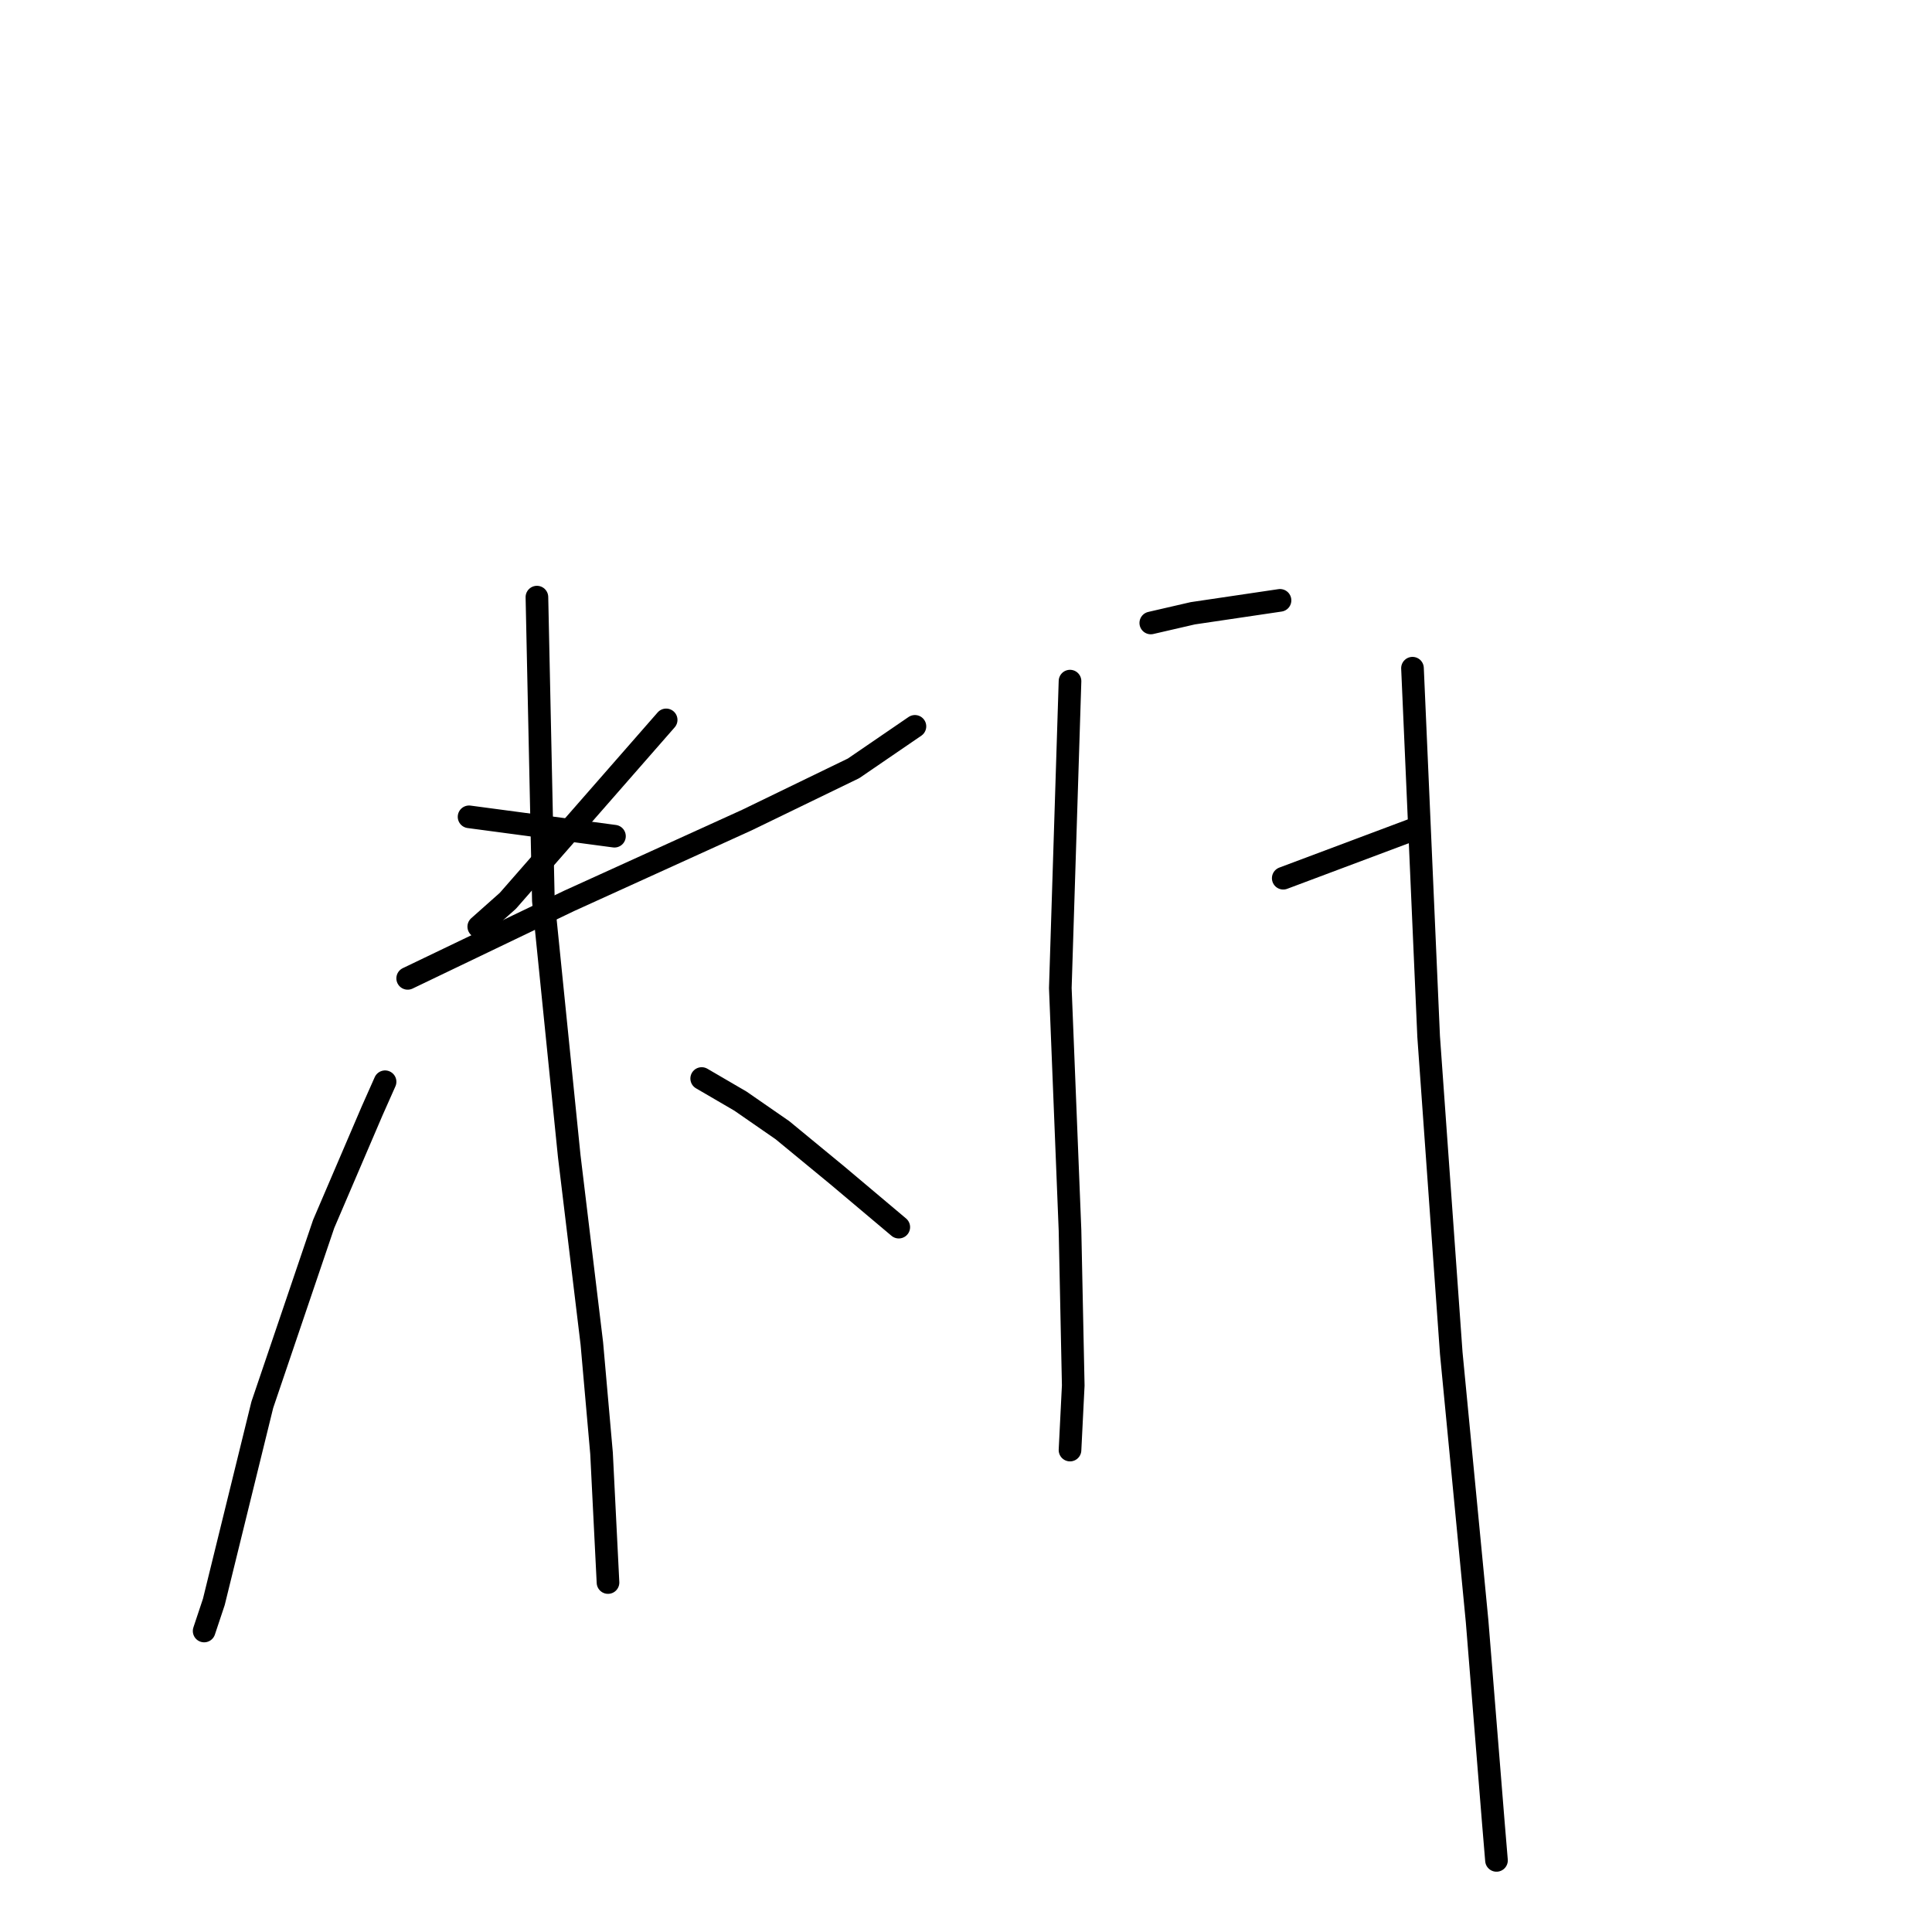 <?xml version="1.0" standalone="no"?>
    <svg width="256" height="256" xmlns="http://www.w3.org/2000/svg" version="1.1">
    <polyline stroke="black" stroke-width="3" stroke-linecap="round" fill="transparent" stroke-linejoin="round" points="62.154 108.233 81.419 110.801 81.419 110.801 " />
        <polyline stroke="black" stroke-width="3" stroke-linecap="round" fill="transparent" stroke-linejoin="round" points="88.269 95.39 67.292 119.364 63.439 122.788 63.439 122.788 " />
        <polyline stroke="black" stroke-width="3" stroke-linecap="round" fill="transparent" stroke-linejoin="round" points="54.02 129.638 75.426 119.364 98.972 108.661 113.099 101.811 121.233 96.246 121.233 96.246 " />
        <polyline stroke="black" stroke-width="3" stroke-linecap="round" fill="transparent" stroke-linejoin="round" points="71.145 79.122 72.001 119.364 75.426 153.184 78.422 178.014 79.707 192.57 80.563 209.694 80.563 209.694 " />
        <polyline stroke="black" stroke-width="3" stroke-linecap="round" fill="transparent" stroke-linejoin="round" points="51.024 143.338 49.311 147.191 42.89 162.174 34.756 186.148 28.334 212.263 27.05 216.116 27.05 216.116 " />
        <polyline stroke="black" stroke-width="3" stroke-linecap="round" fill="transparent" stroke-linejoin="round" points="92.978 142.91 98.115 145.906 103.681 149.759 110.959 155.753 119.093 162.602 119.093 162.602 " />
        <polyline stroke="black" stroke-width="3" stroke-linecap="round" fill="transparent" stroke-linejoin="round" points="141.782 90.252 140.498 130.923 141.782 163.031 142.21 183.58 141.782 192.142 141.782 192.142 " />
        <polyline stroke="black" stroke-width="3" stroke-linecap="round" fill="transparent" stroke-linejoin="round" points="152.485 82.546 158.05 81.262 169.609 79.55 169.609 79.55 " />
        <polyline stroke="black" stroke-width="3" stroke-linecap="round" fill="transparent" stroke-linejoin="round" points="170.037 116.367 187.162 109.945 187.162 109.945 " />
        <polyline stroke="black" stroke-width="3" stroke-linecap="round" fill="transparent" stroke-linejoin="round" points="187.162 88.54 189.302 137.344 192.299 179.299 195.724 214.831 197.864 241.374 198.292 246.511 198.292 246.511 " />
        </svg>